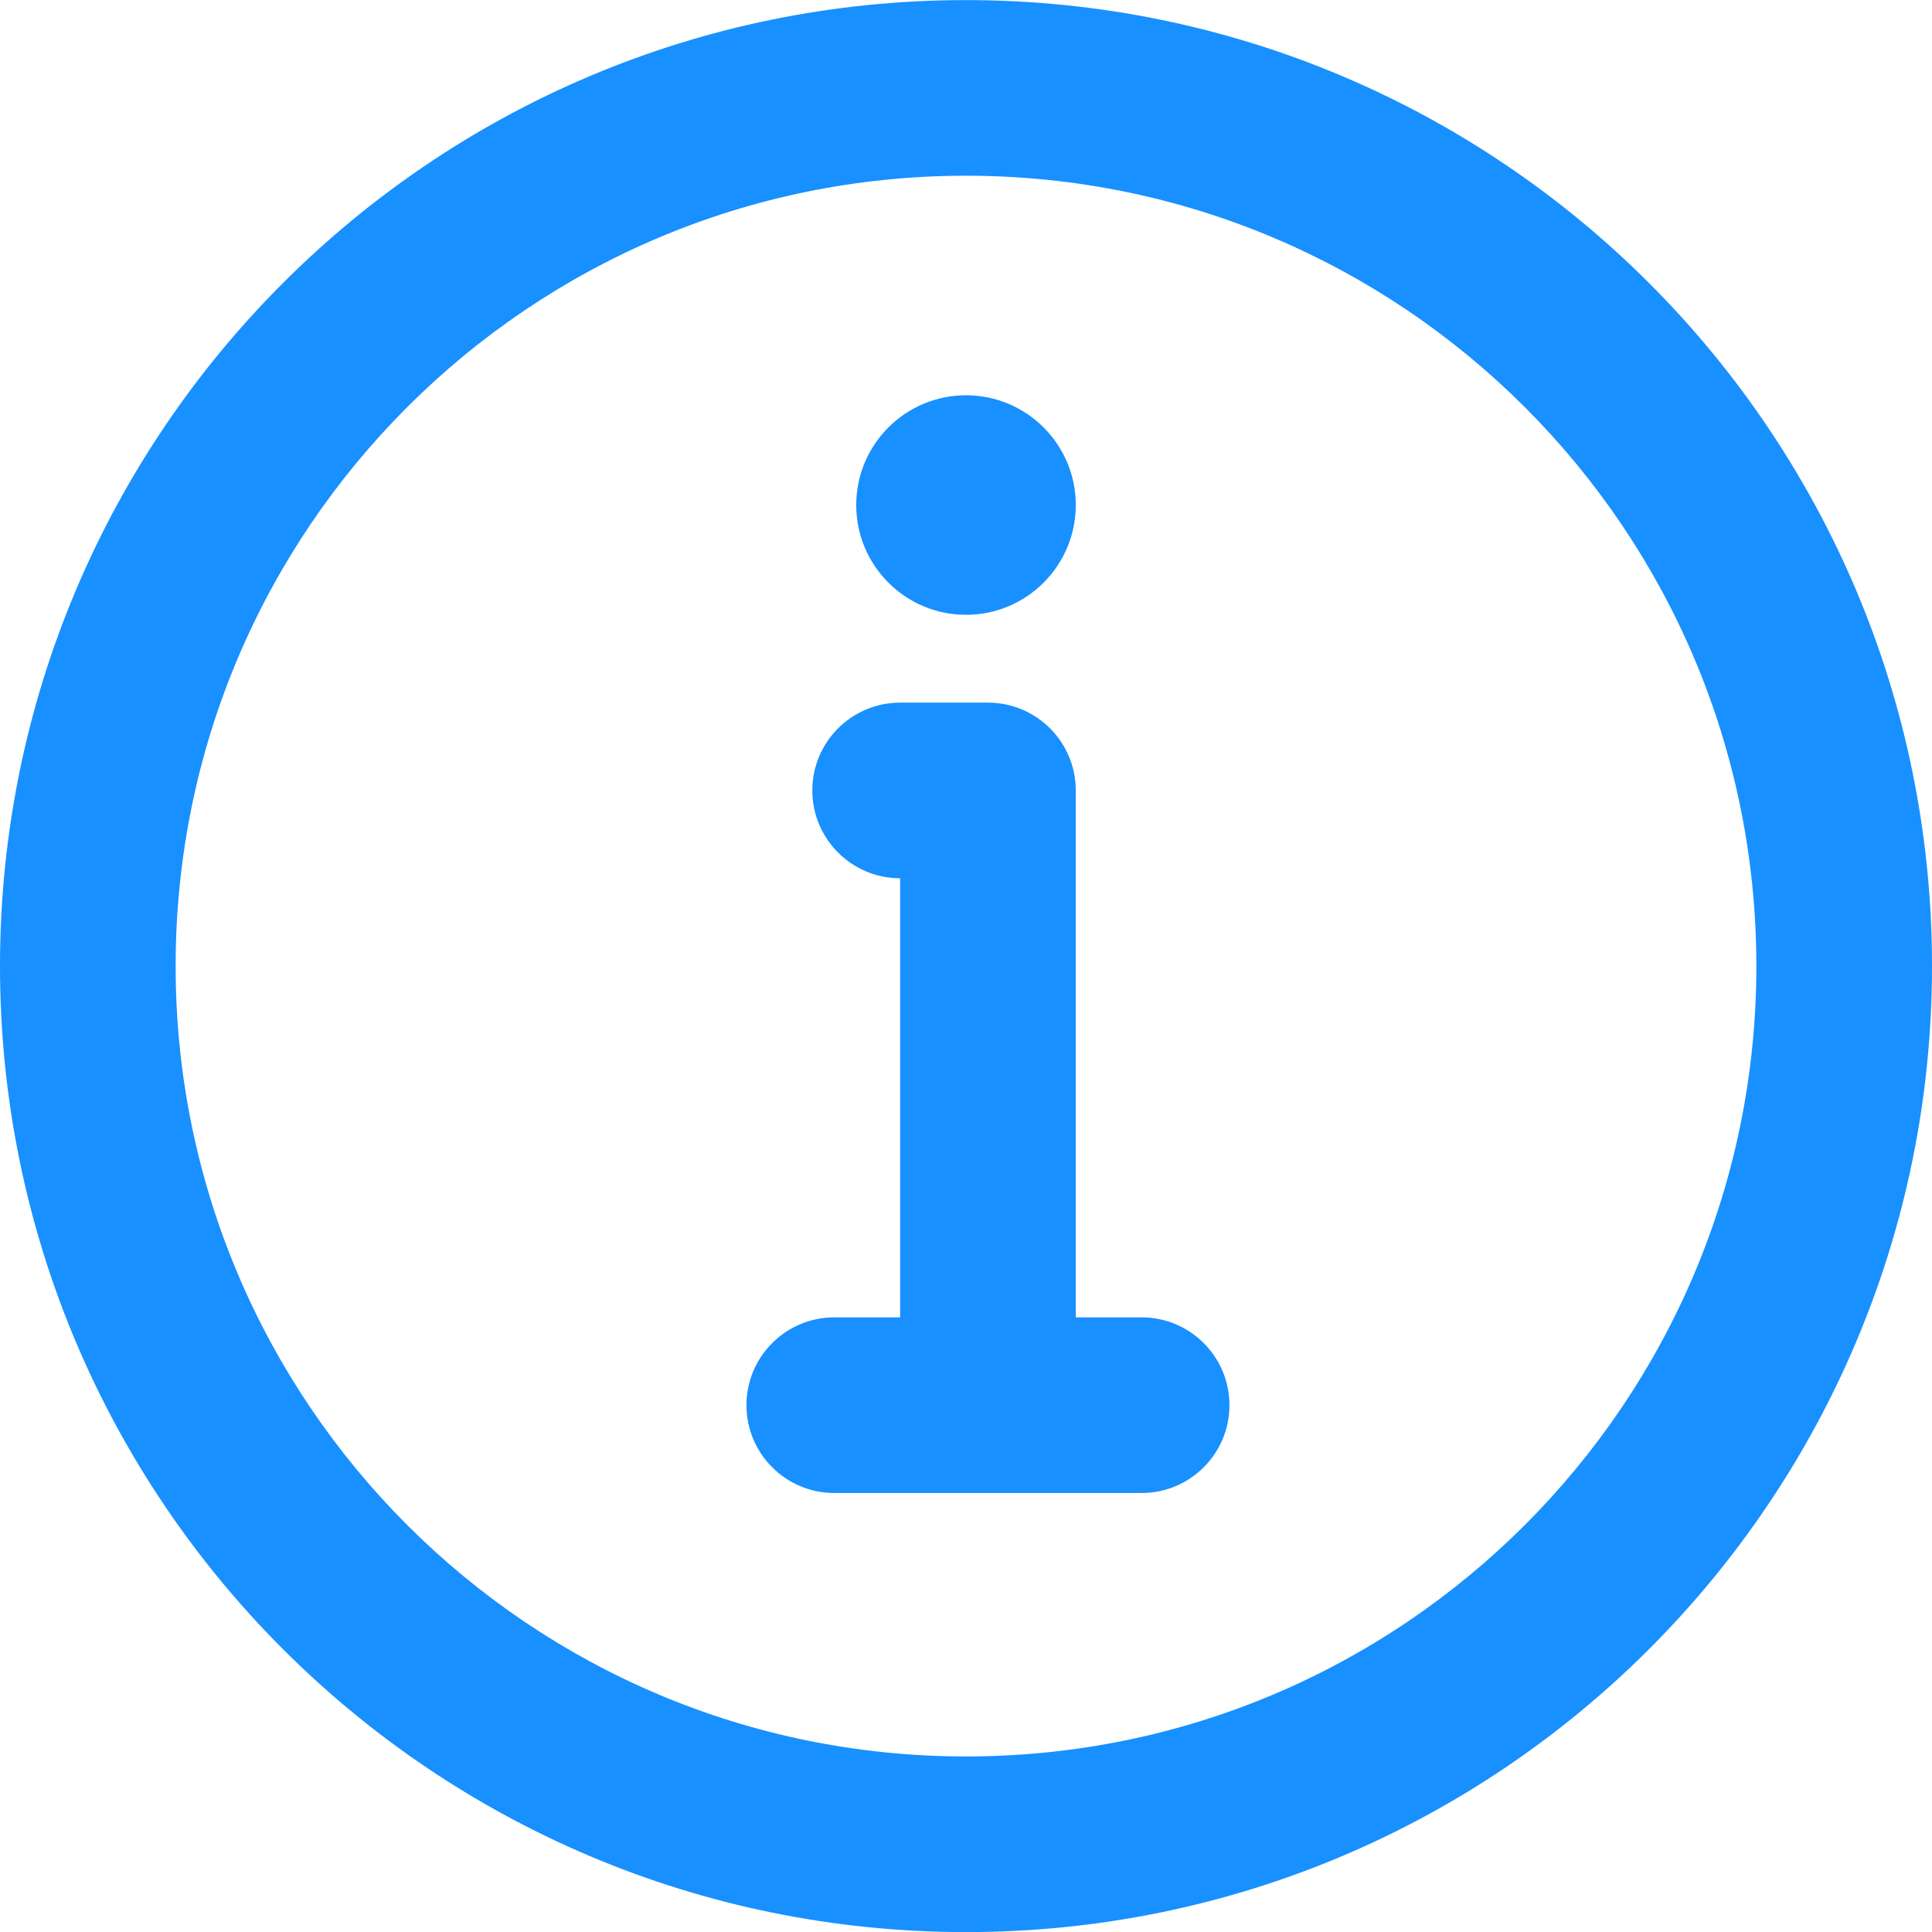 <svg width="22" height="22" viewBox="0 0 22 22" fill="none" xmlns="http://www.w3.org/2000/svg">
<path d="M12.25 5.751C12.25 5.061 11.69 4.501 11 4.501C10.31 4.501 9.75 5.061 9.75 5.751C9.75 6.441 10.31 7.001 11 7.001C11.69 7.001 12.25 6.441 12.25 5.751Z" fill="#1890FF"/>
<path d="M9.25 9.001C9.25 8.449 9.698 8.001 10.25 8.001H11.25C11.802 8.001 12.25 8.449 12.25 9.001V15.001H13C13.552 15.001 14 15.449 14 16.001C14 16.553 13.552 17.001 13 17.001H9.5C8.948 17.001 8.5 16.553 8.5 16.001C8.5 15.449 8.948 15.001 9.5 15.001H10.25V10.001C9.698 10.001 9.25 9.553 9.25 9.001Z" fill="#1890FF"/>
<path fill-rule="evenodd" clip-rule="evenodd" d="M11 0.001C7.963 0.001 5.211 1.233 3.222 3.223C1.232 5.212 0 7.964 0 11.001C0 14.038 1.232 16.79 3.222 18.779C5.211 20.769 7.963 22.001 11 22.001C14.037 22.001 16.789 20.769 18.778 18.779C20.768 16.79 22 14.038 22 11.001C22 7.964 20.768 5.212 18.778 3.223C16.789 1.233 14.037 0.001 11 0.001ZM4.636 4.637C6.266 3.007 8.514 2.001 11 2.001C13.486 2.001 15.734 3.007 17.364 4.637C18.994 6.267 20 8.515 20 11.001C20 13.486 18.994 15.735 17.364 17.365C15.734 18.995 13.486 20.001 11 20.001C8.514 20.001 6.266 18.995 4.636 17.365C3.006 15.735 2 13.486 2 11.001C2 8.515 3.006 6.267 4.636 4.637Z" fill="#1890FF"/>
</svg>
